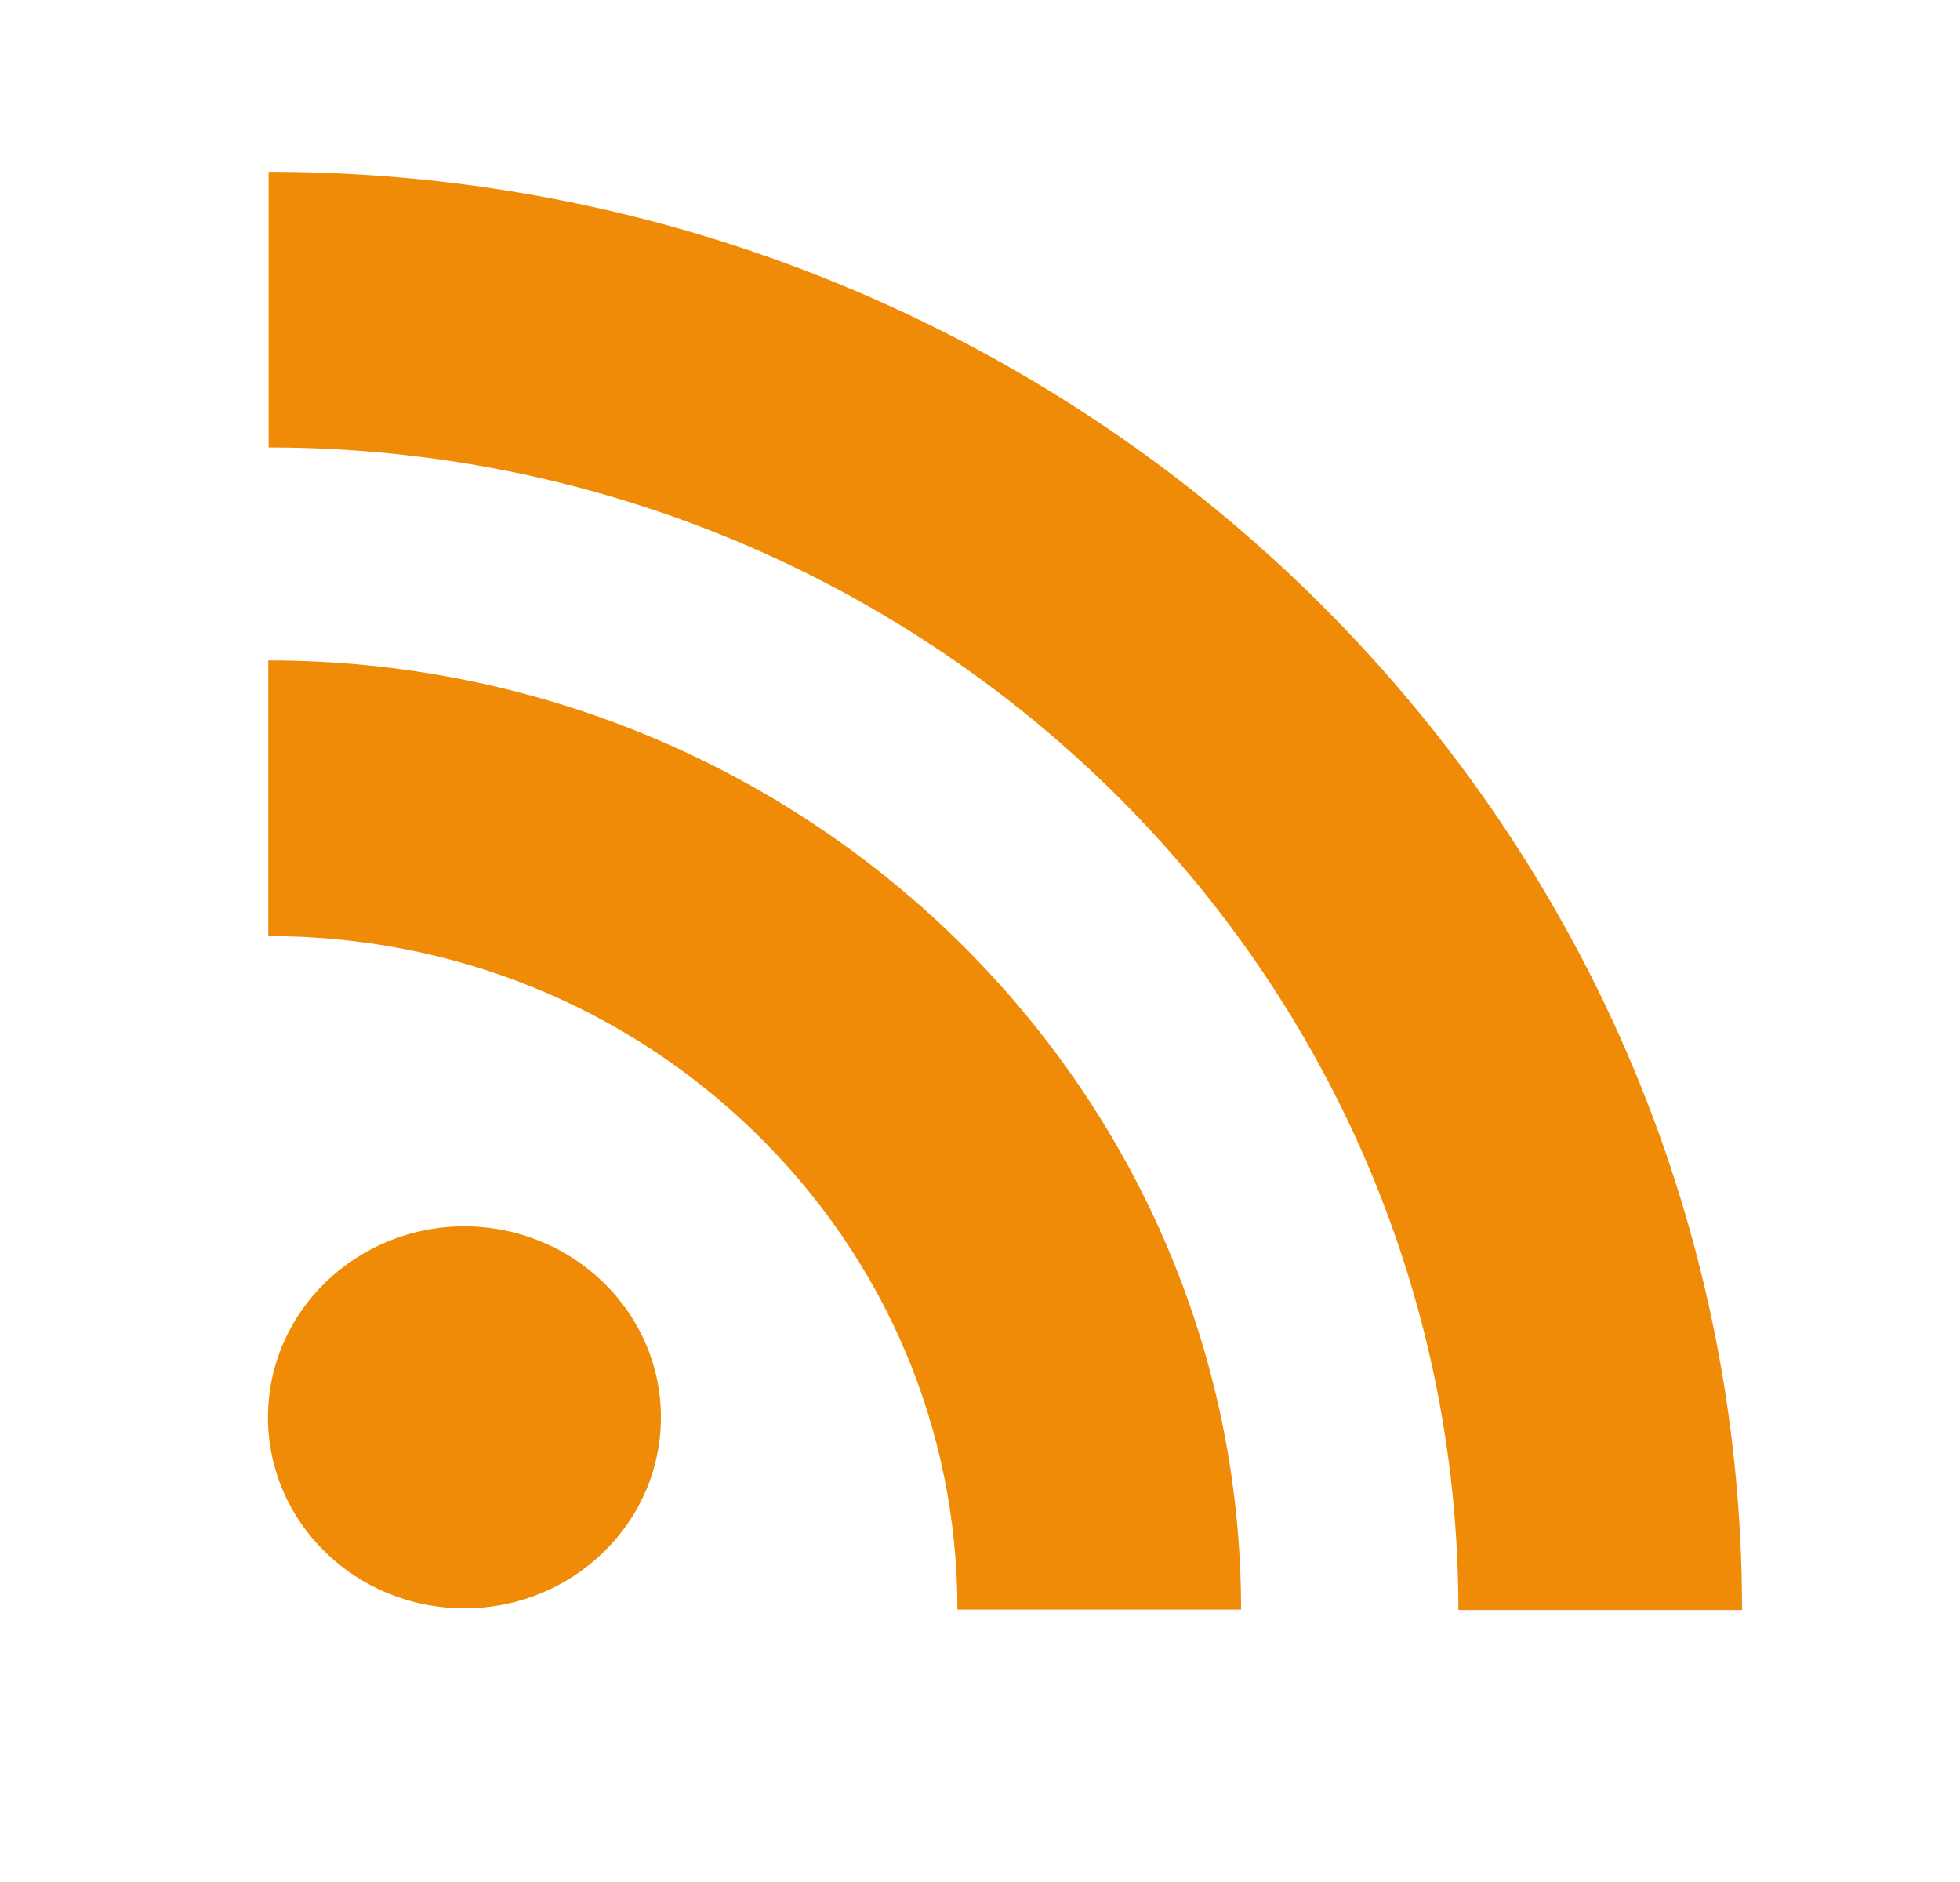 <?xml version="1.0" encoding="utf-8"?>
<!-- Generator: Adobe Illustrator 16.0.0, SVG Export Plug-In . SVG Version: 6.00 Build 0)  -->
<!DOCTYPE svg PUBLIC "-//W3C//DTD SVG 1.1//EN" "http://www.w3.org/Graphics/SVG/1.1/DTD/svg11.dtd">
<svg version="1.1" id="Layer_1" xmlns:sketch="http://www.bohemiancoding.com/sketch/ns"
	 xmlns="http://www.w3.org/2000/svg" xmlns:xlink="http://www.w3.org/1999/xlink" x="0px" y="0px" width="25px" height="24px"
	 viewBox="0 0 25 24" enable-background="new 0 0 25 24" xml:space="preserve">
<title>rss</title>
<desc>Created with Sketch.</desc>
<g id="Page-1" sketch:type="MSPage">
	<g id="rss" transform="translate(3.057, 2.131)" sketch:type="MSLayerGroup">
		<path id="Shape" sketch:type="MSShapeGroup" fill="#EF8B07" d="M0.369,3.575c8.368,0,15.176,6.65,15.176,14.825h3.618
			c0-10.112-8.433-18.34-18.794-18.34V3.575L0.369,3.575z M0.365,9.806c2.348,0,4.555,0.892,6.214,2.511
			c1.662,1.623,2.576,3.78,2.576,6.078h3.618c0-6.675-5.566-12.104-12.408-12.104V9.806L0.365,9.806z M5.373,15.943
			c0,1.346-1.123,2.436-2.506,2.436c-1.384,0-2.506-1.09-2.506-2.436c0-1.344,1.122-2.435,2.506-2.435
			C4.251,13.51,5.373,14.6,5.373,15.943z"/>
	</g>
</g>
</svg>
